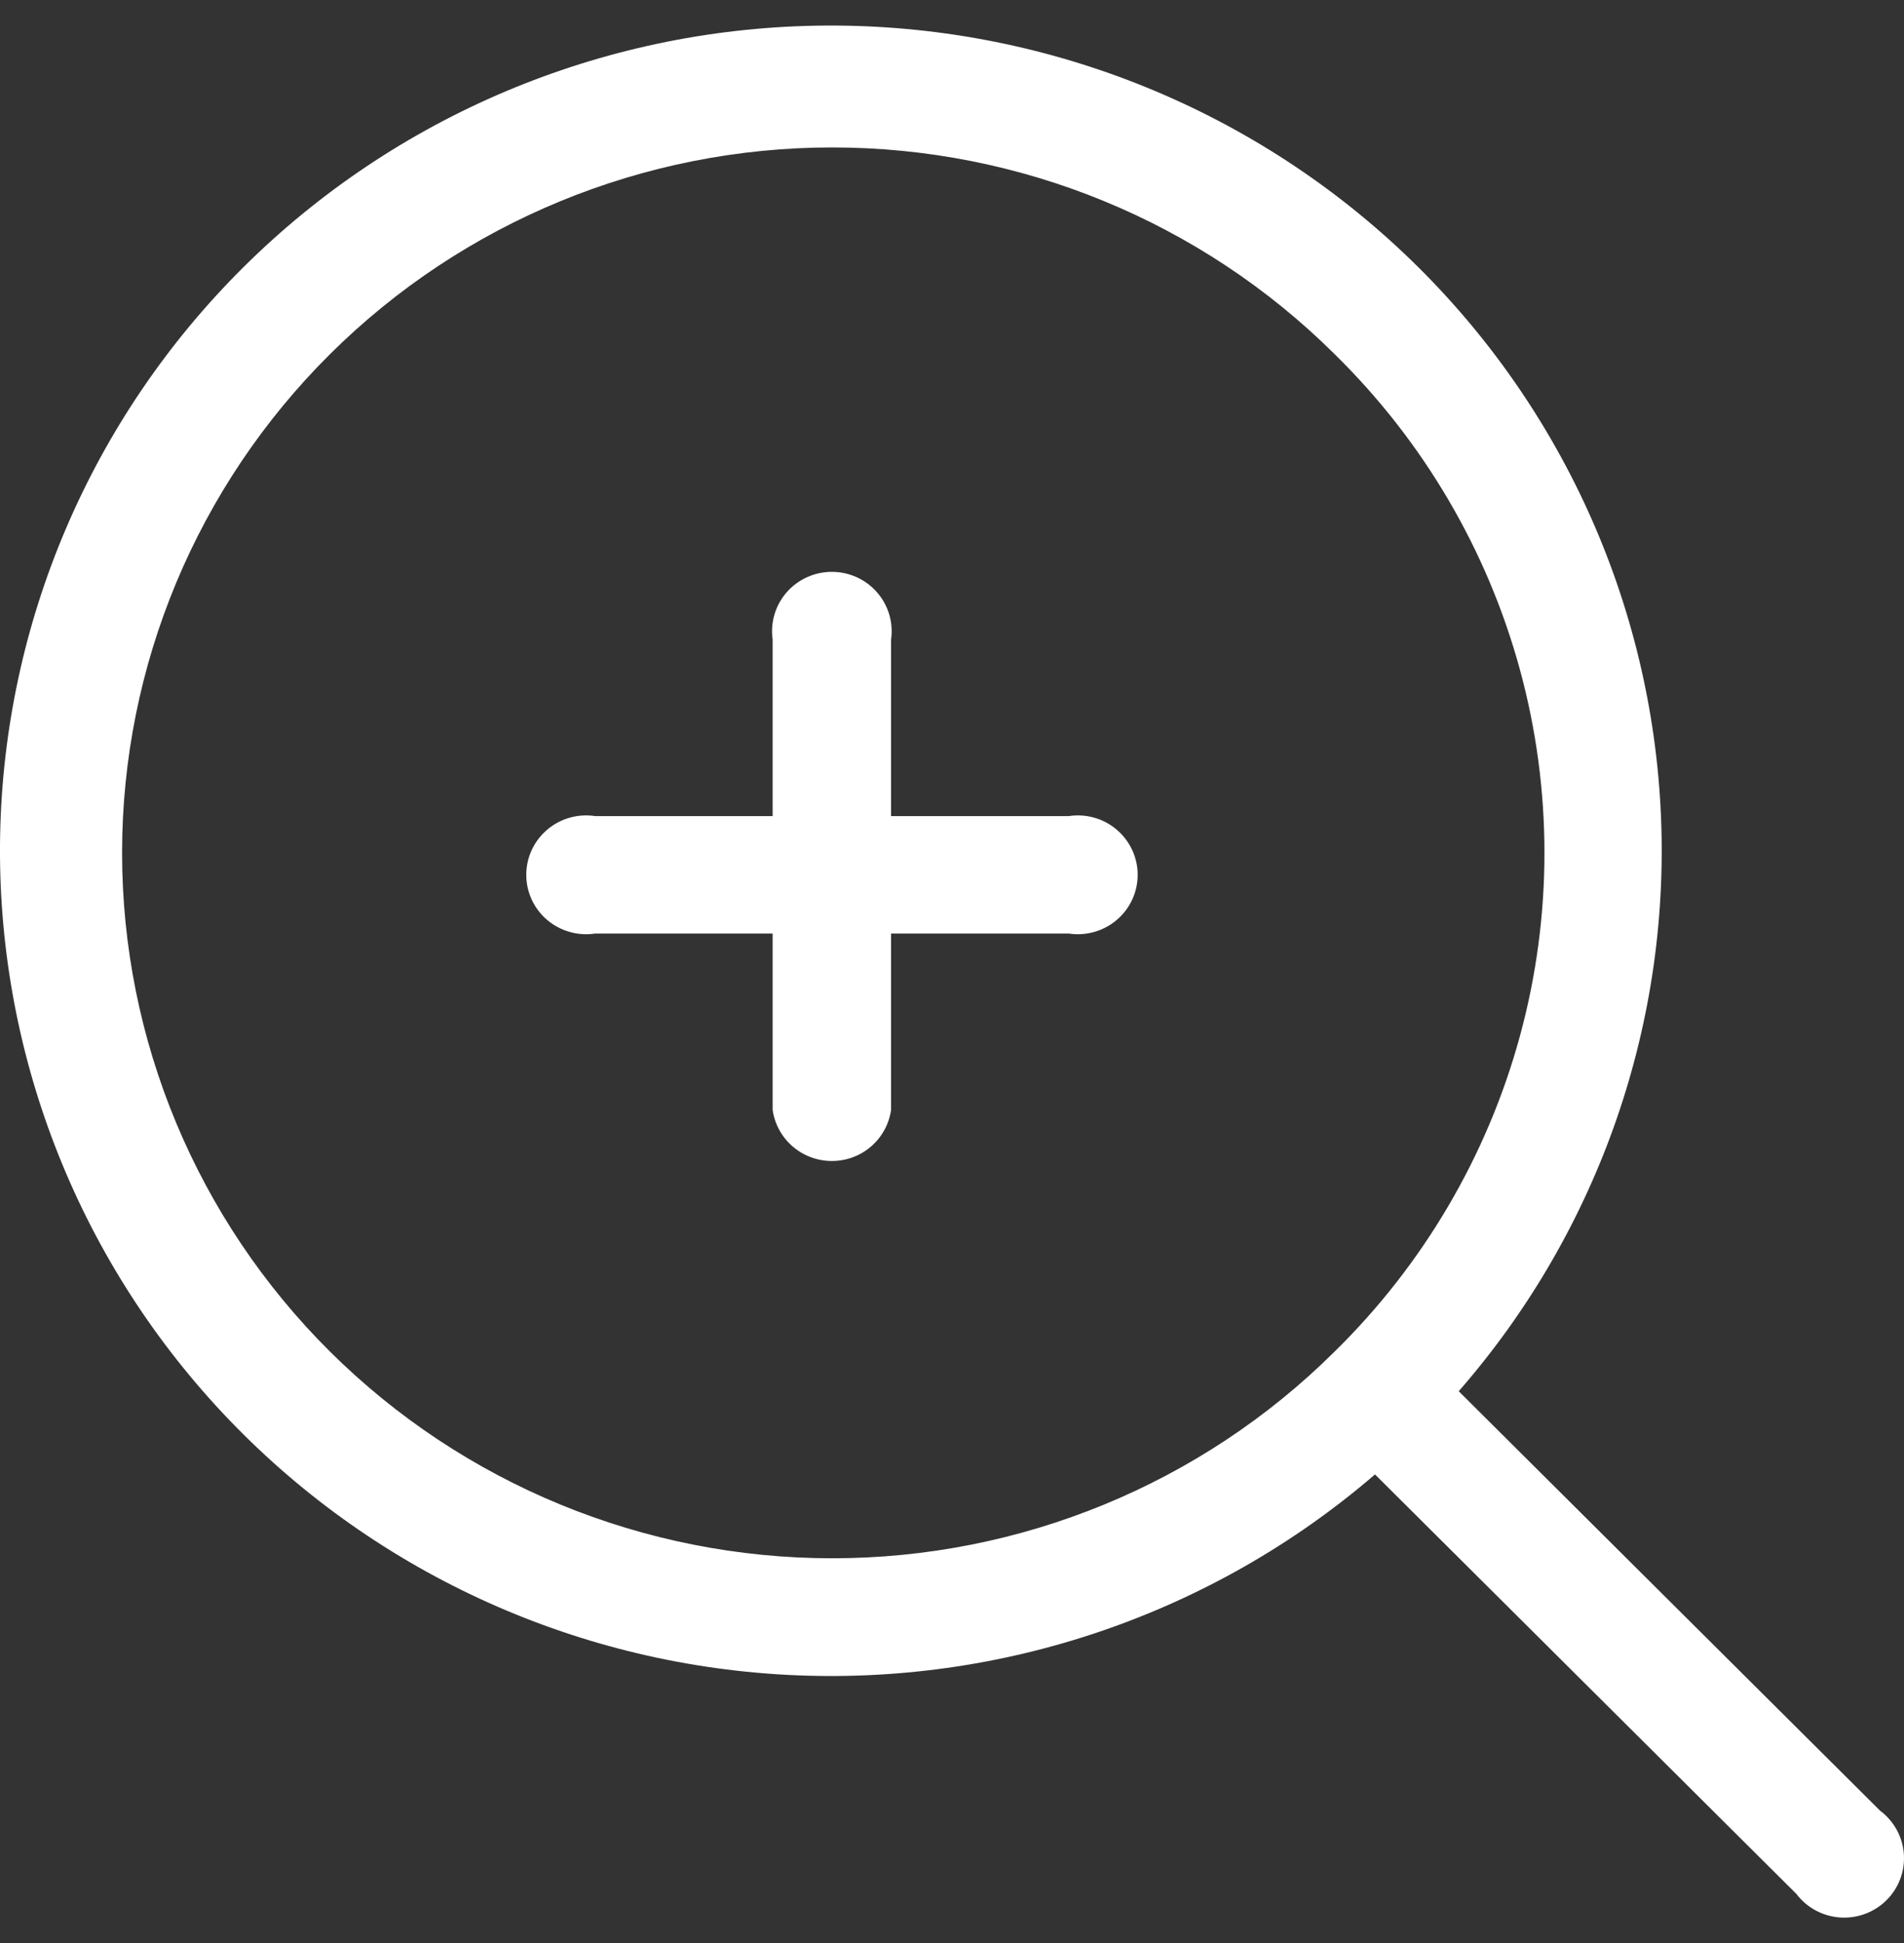 <svg width="50" height="51" viewBox="0 0 50 51" fill="none" xmlns="http://www.w3.org/2000/svg">
<rect x="0" y="0" width="50" height="51" fill="#333333" stroke="none"/>
<path d="M49.372 47.527L38.307 36.517C42.009 32.277 43.909 26.776 43.606 21.174C43.304 15.571 40.824 10.302 36.687 6.479C32.55 2.655 27.081 0.574 21.43 0.674C15.779 0.774 10.387 3.047 6.391 7.015C2.394 10.983 0.104 16.335 0.003 21.945C-0.097 27.555 1.999 32.986 5.85 37.092C9.702 41.199 15.008 43.661 20.653 43.961C26.296 44.262 31.838 42.376 36.108 38.701L47.172 49.71C47.446 50.072 47.864 50.298 48.318 50.33C48.772 50.362 49.218 50.197 49.54 49.877C49.862 49.558 50.029 49.115 49.996 48.664C49.964 48.213 49.736 47.798 49.372 47.527L49.372 47.527ZM35.041 35.483C31.542 38.954 26.799 40.903 21.852 40.902C16.906 40.901 12.163 38.95 8.667 35.478C5.17 32.005 3.206 27.296 3.206 22.386C3.206 17.476 5.17 12.767 8.667 9.295C12.164 5.822 16.907 3.871 21.852 3.87C26.798 3.869 31.542 5.818 35.041 9.289C37.377 11.577 39.059 14.439 39.916 17.584C40.772 20.729 40.772 24.043 39.916 27.187C39.059 30.332 37.377 33.195 35.041 35.483V35.483Z" fill="white"/>
<path d="M28.065 21.421H23.4V16.79C23.464 16.342 23.33 15.889 23.031 15.547C22.733 15.206 22.3 15.01 21.845 15.01C21.39 15.01 20.957 15.206 20.658 15.547C20.36 15.889 20.226 16.342 20.29 16.79V21.421H15.63C15.177 21.352 14.716 21.482 14.368 21.779C14.02 22.075 13.82 22.508 13.82 22.962C13.82 23.418 14.02 23.85 14.368 24.146C14.716 24.442 15.177 24.573 15.63 24.504H20.29V29.135C20.362 29.635 20.673 30.07 21.125 30.301C21.577 30.532 22.113 30.532 22.566 30.301C23.017 30.07 23.328 29.635 23.4 29.135V24.504H28.066C28.518 24.573 28.98 24.442 29.327 24.146C29.675 23.85 29.876 23.418 29.876 22.962C29.876 22.508 29.675 22.075 29.327 21.779C28.98 21.482 28.518 21.352 28.066 21.421H28.065Z" fill="white"/>
</svg>
